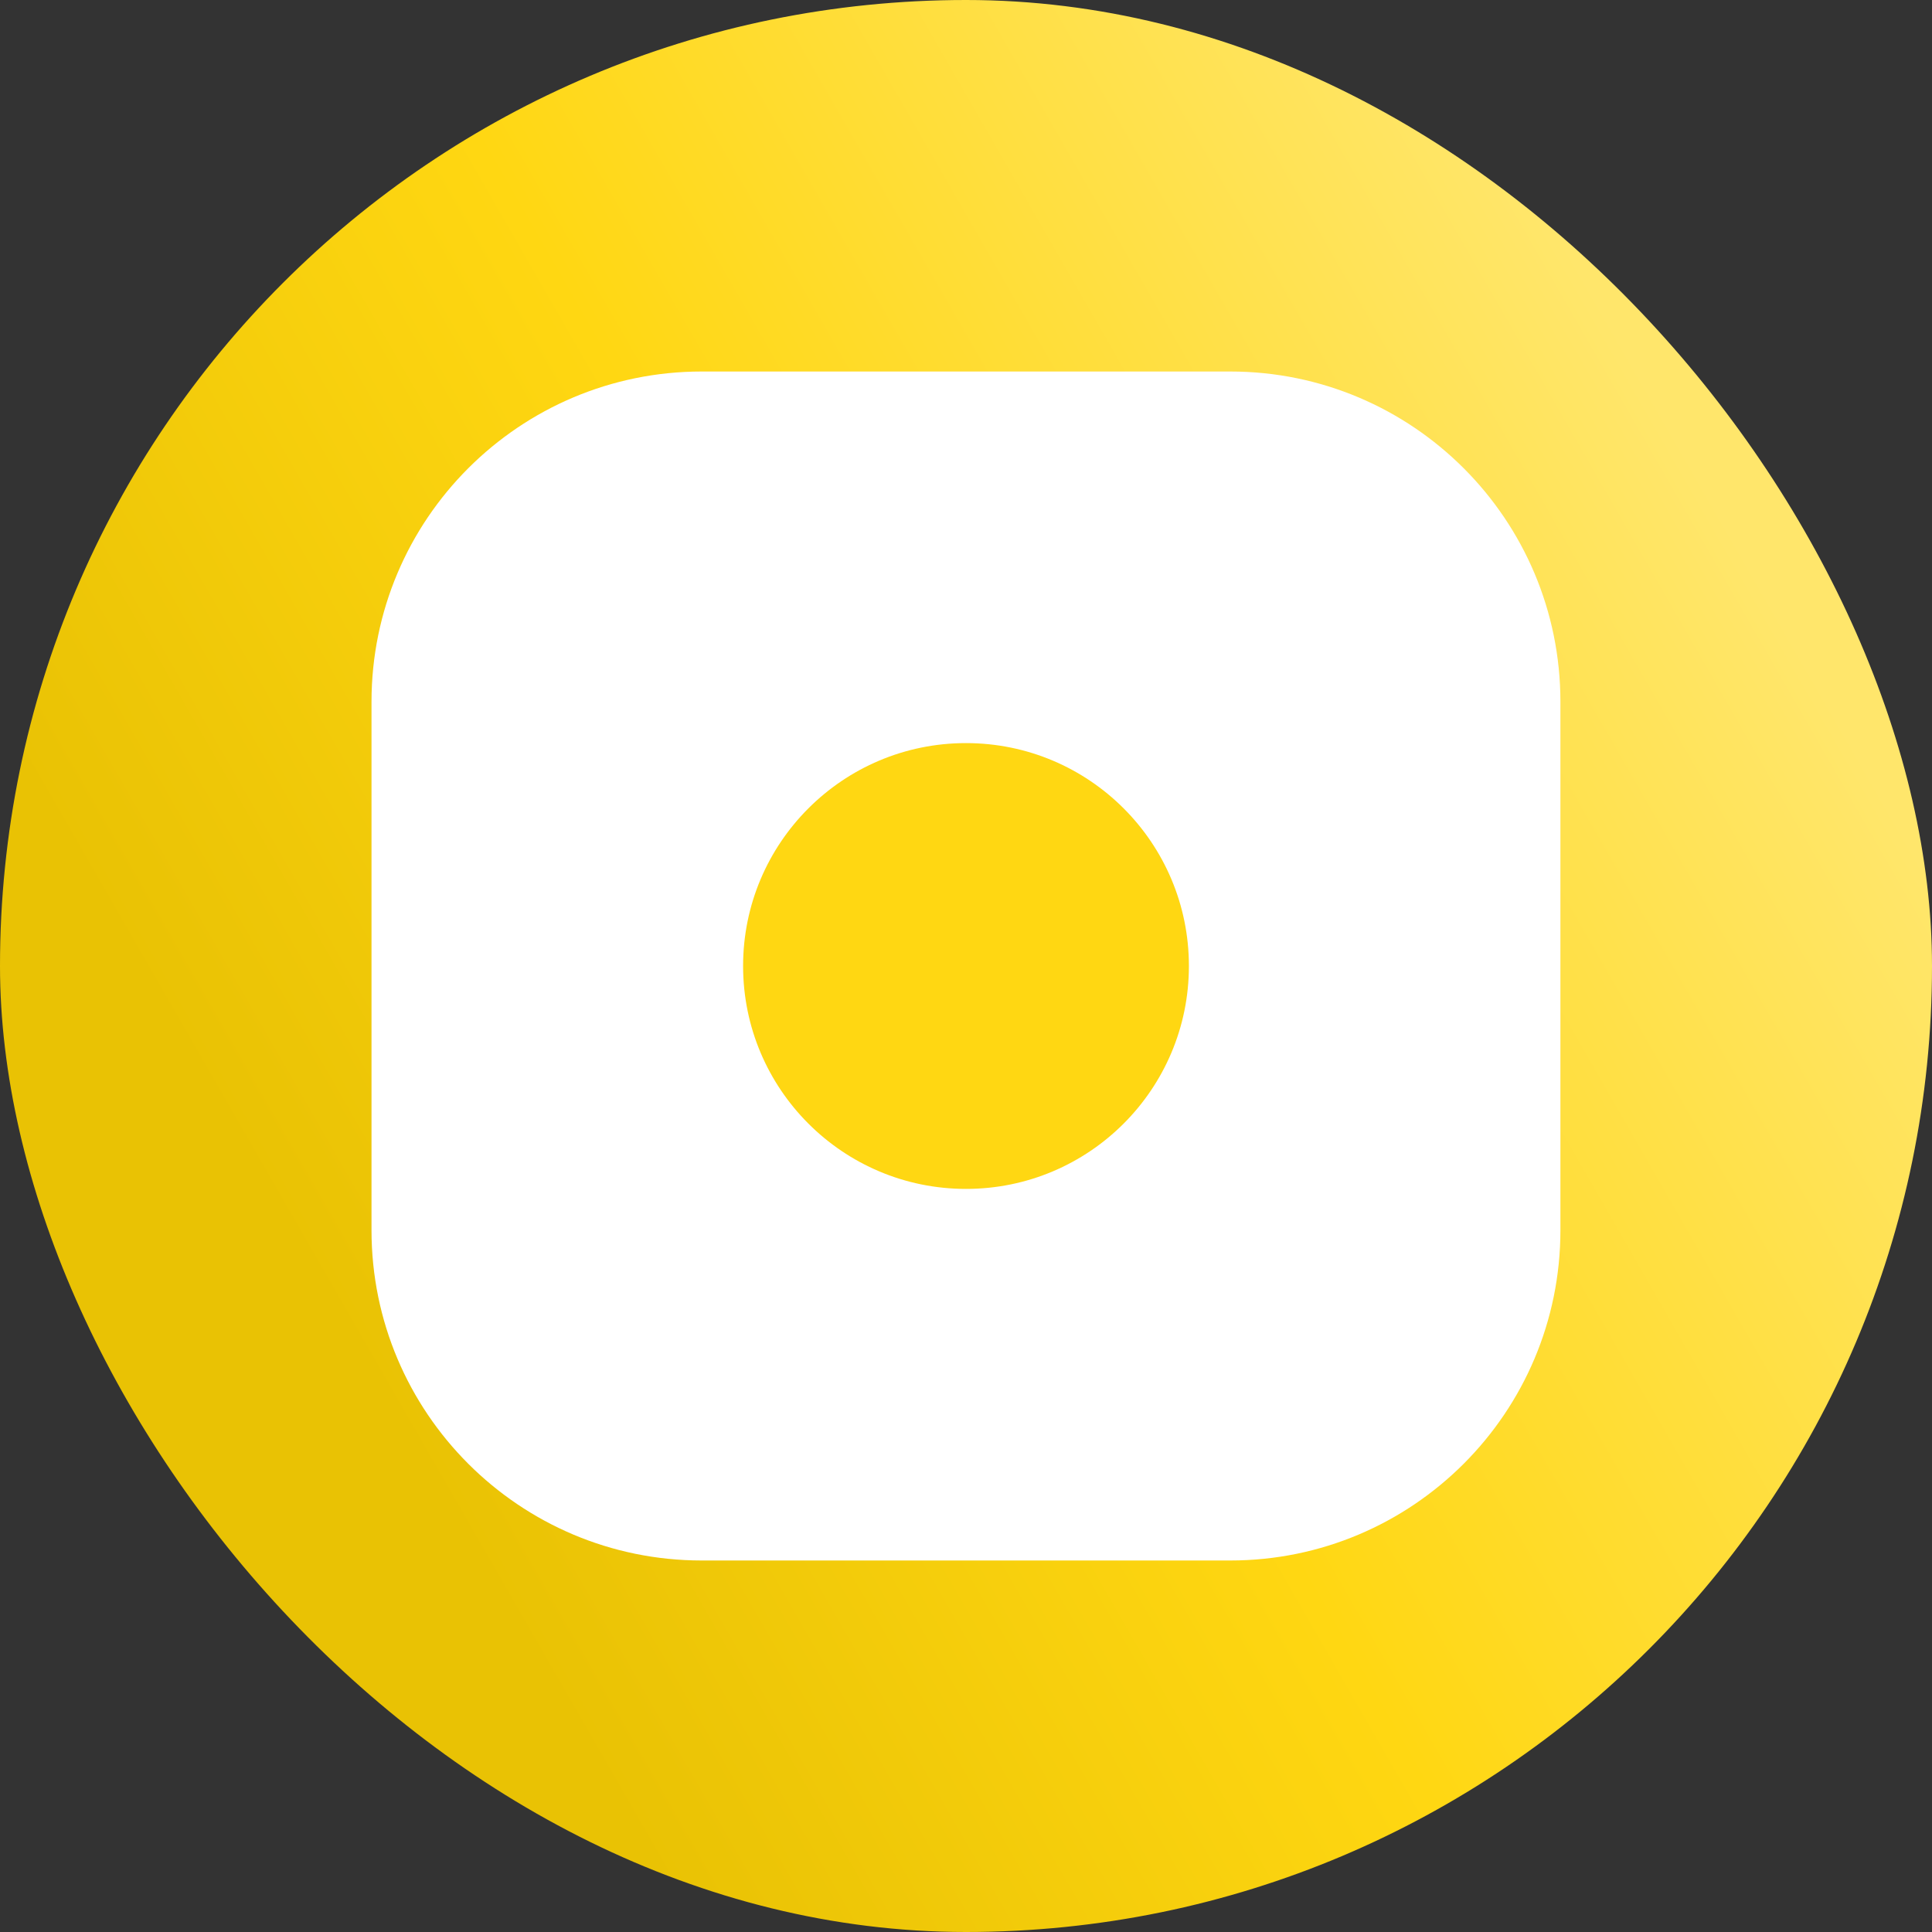 <svg width="24" height="24" viewBox="0 0 24 24" fill="none" xmlns="http://www.w3.org/2000/svg">
<rect x="0" y="0" width="24" height="24" fill="#333333" stroke="none"/>
<rect width="24" height="24" rx="12" fill="url(#paint0_linear_494_1994)"/>
<path d="M4.615 15.282V8.718C4.615 6.452 6.452 4.615 8.718 4.615H15.282C17.548 4.615 19.384 6.452 19.384 8.718V15.282C19.384 17.548 17.548 19.385 15.282 19.385H8.718C6.452 19.385 4.615 17.548 4.615 15.282Z" fill="white"/>
<path d="M12 14.769C13.53 14.769 14.769 13.529 14.769 12C14.769 10.47 13.53 9.231 12 9.231C10.471 9.231 9.231 10.47 9.231 12C9.231 13.529 10.471 14.769 12 14.769Z" fill="#FFD712"/>
<defs>
<linearGradient id="paint0_linear_494_1994" x1="21.692" y1="6.923" x2="-9.03063e-07" y2="19.385" gradientUnits="userSpaceOnUse">
<stop stop-color="#FFE66B"/>
<stop offset="0.443" stop-color="#FFD712"/>
<stop offset="0.797" stop-color="#E9C204"/>
</linearGradient>
</defs>
</svg>
